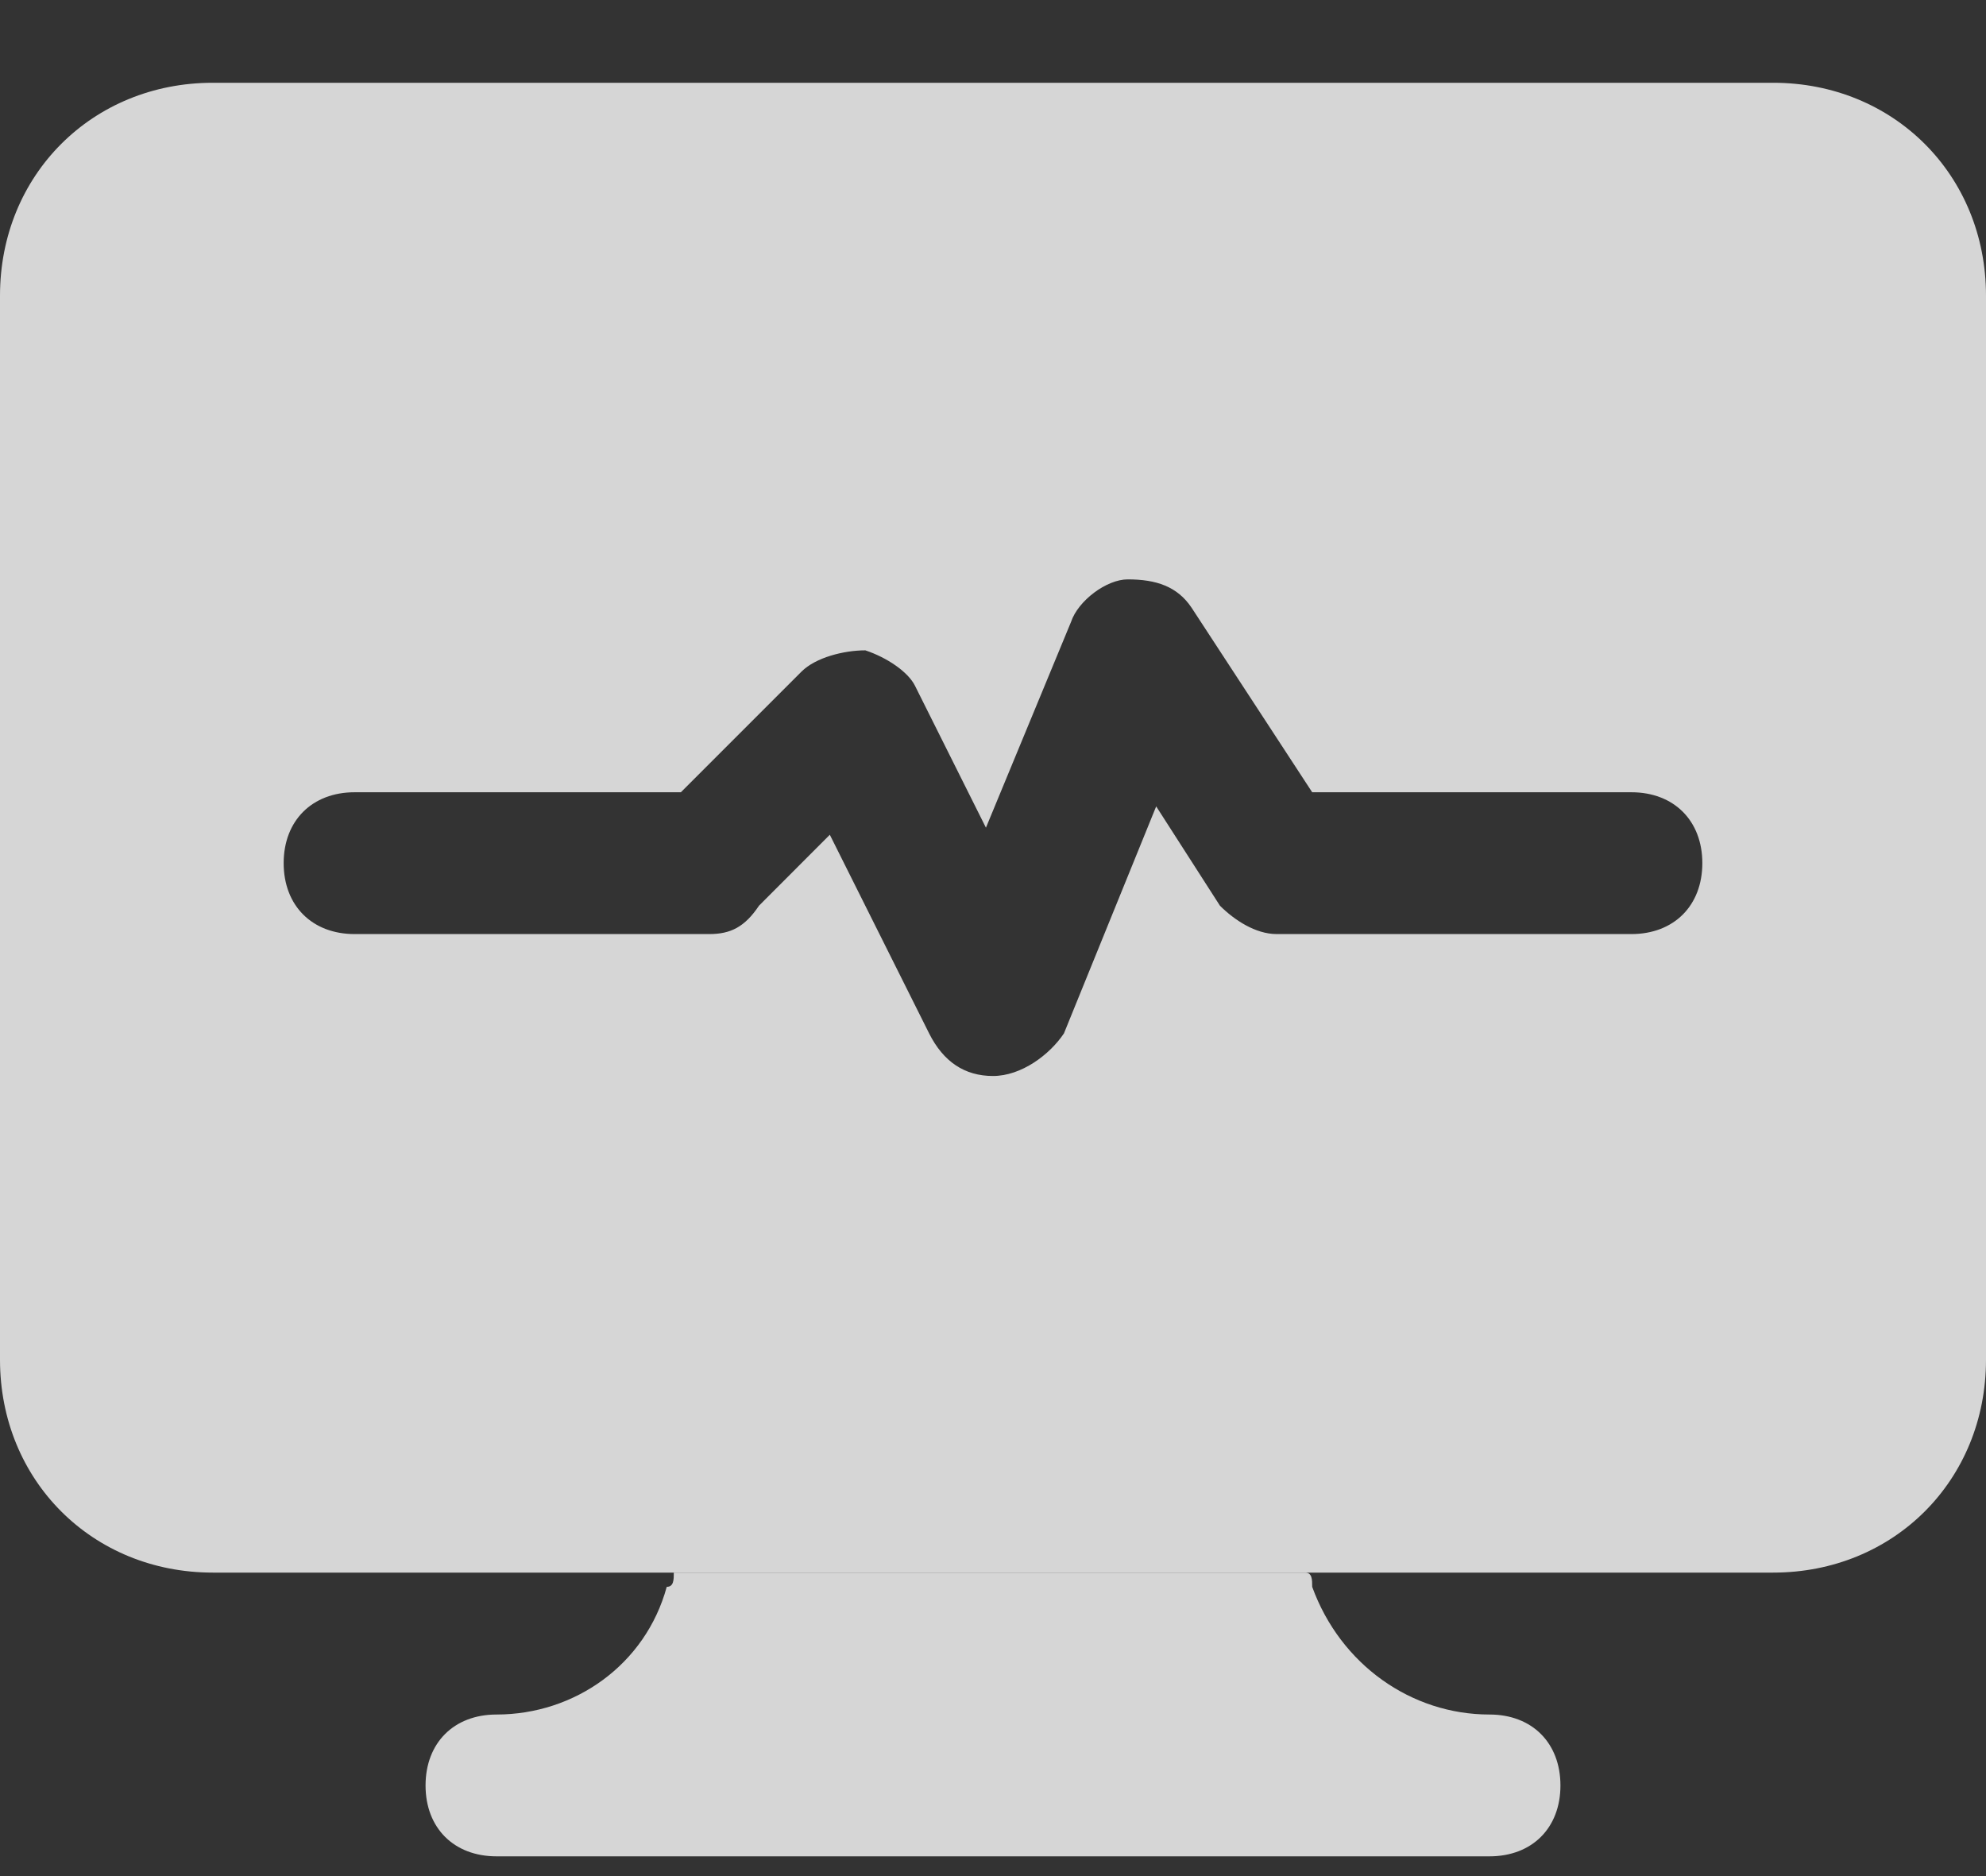 <svg width="18" height="17" viewBox="0 0 18 17" fill="white" xmlns="http://www.w3.org/2000/svg">
<rect x="0" y="0" width="18" height="17" fill="#333333" stroke="none"/>
<g opacity="0.8">
<path d="M13.5 15.536C12.793 15.536 12.15 15.086 11.893 14.379C11.893 14.314 11.893 14.25 11.829 14.25H6.107C6.107 14.314 6.107 14.379 6.043 14.379C5.85 15.086 5.207 15.536 4.5 15.536C4.114 15.536 3.857 15.793 3.857 16.179C3.857 16.564 4.114 16.821 4.5 16.821H13.5C13.886 16.821 14.143 16.564 14.143 16.179C14.143 15.793 13.886 15.536 13.5 15.536Z"/>
<path d="M16.071 0.75H1.929C0.836 0.75 0 1.586 0 2.679V12.321C0 13.414 0.836 14.25 1.929 14.25H16.071C17.164 14.25 18 13.414 18 12.321V2.679C18 1.586 17.164 0.75 16.071 0.75ZM14.786 8.464H11.571C11.379 8.464 11.186 8.336 11.057 8.207L10.479 7.307L9.643 9.364C9.514 9.557 9.257 9.75 9 9.75C8.743 9.75 8.55 9.621 8.421 9.364L7.521 7.564L6.879 8.207C6.75 8.4 6.621 8.464 6.429 8.464H3.214C2.829 8.464 2.571 8.207 2.571 7.821C2.571 7.436 2.829 7.179 3.214 7.179H6.171L7.264 6.086C7.393 5.957 7.65 5.893 7.843 5.893C8.036 5.957 8.229 6.086 8.293 6.214L8.936 7.5L9.707 5.636C9.771 5.443 10.029 5.25 10.221 5.25C10.479 5.25 10.671 5.314 10.8 5.507L11.893 7.179H14.786C15.171 7.179 15.429 7.436 15.429 7.821C15.429 8.207 15.171 8.464 14.786 8.464Z"/>
</g>
</svg>
